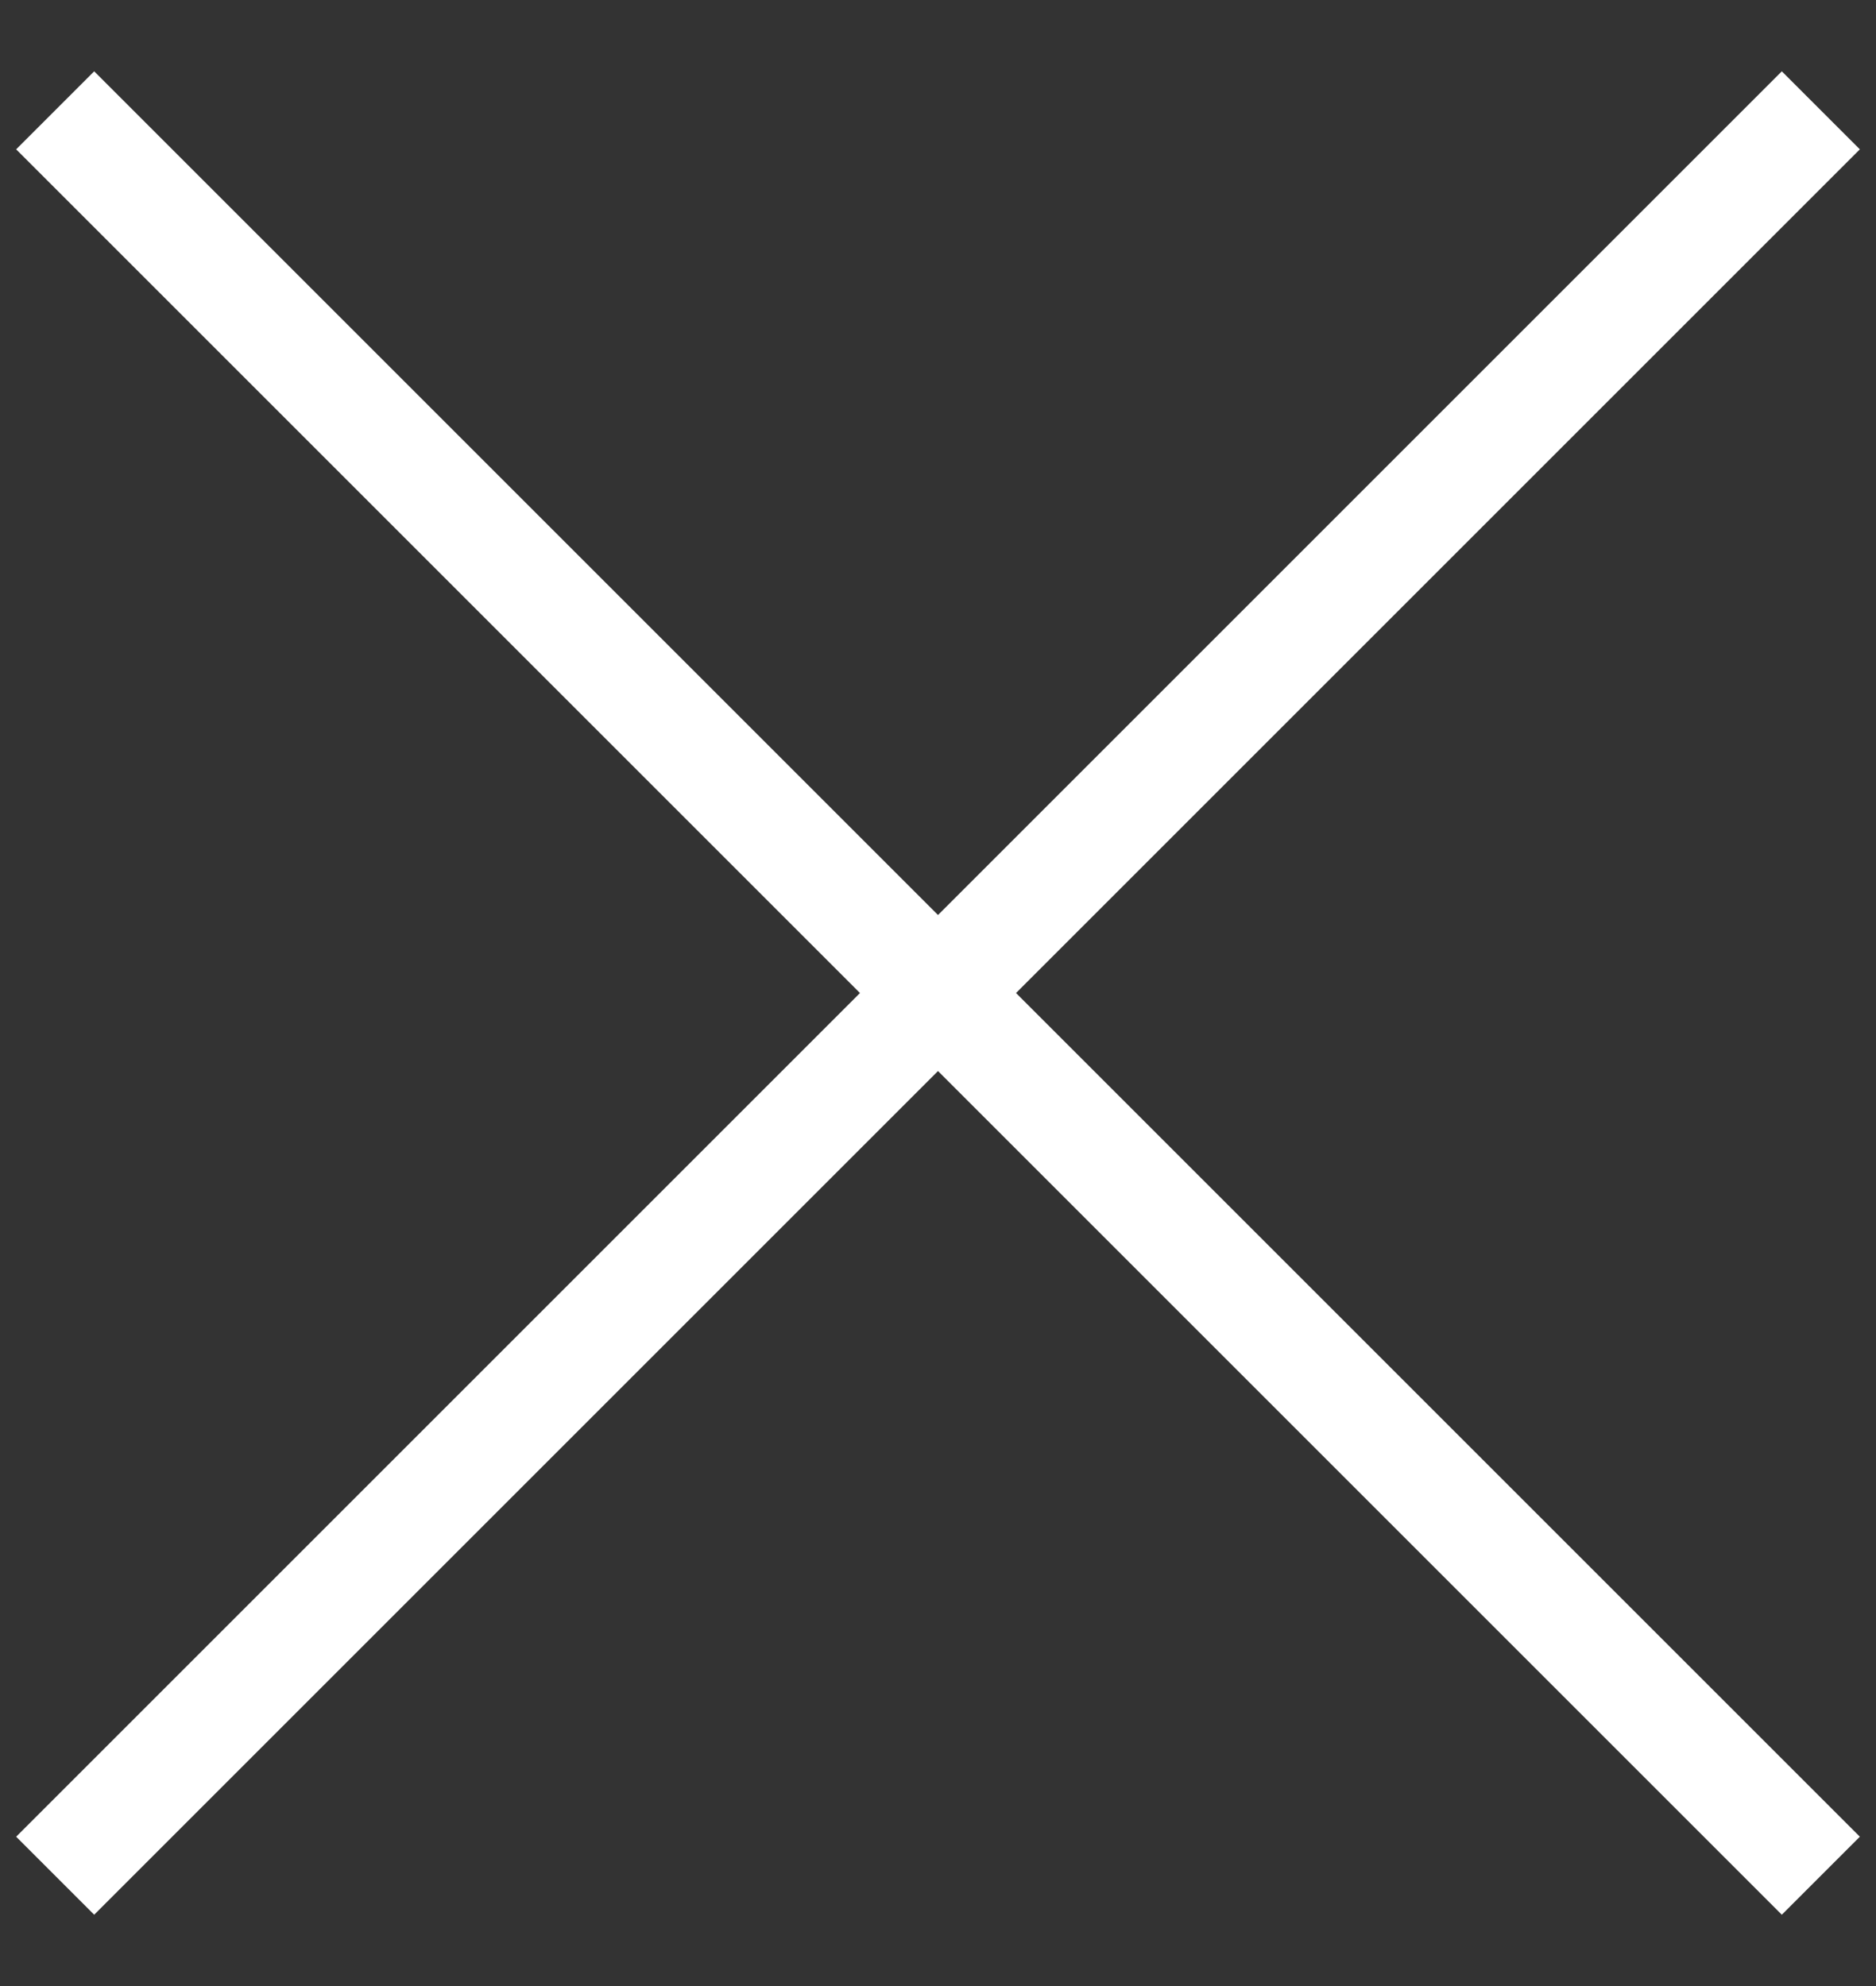<svg width="17" height="18" viewBox="0 0 17 18" fill="none" xmlns="http://www.w3.org/2000/svg">
<rect x="0" y="0" width="17" height="18" fill="#333333" stroke="none"/>
<path d="M0.5 1L8.5 9M16.5 17L8.5 9M8.5 9L16.5 1M8.5 9L0.5 17" stroke="white"/>
</svg>
